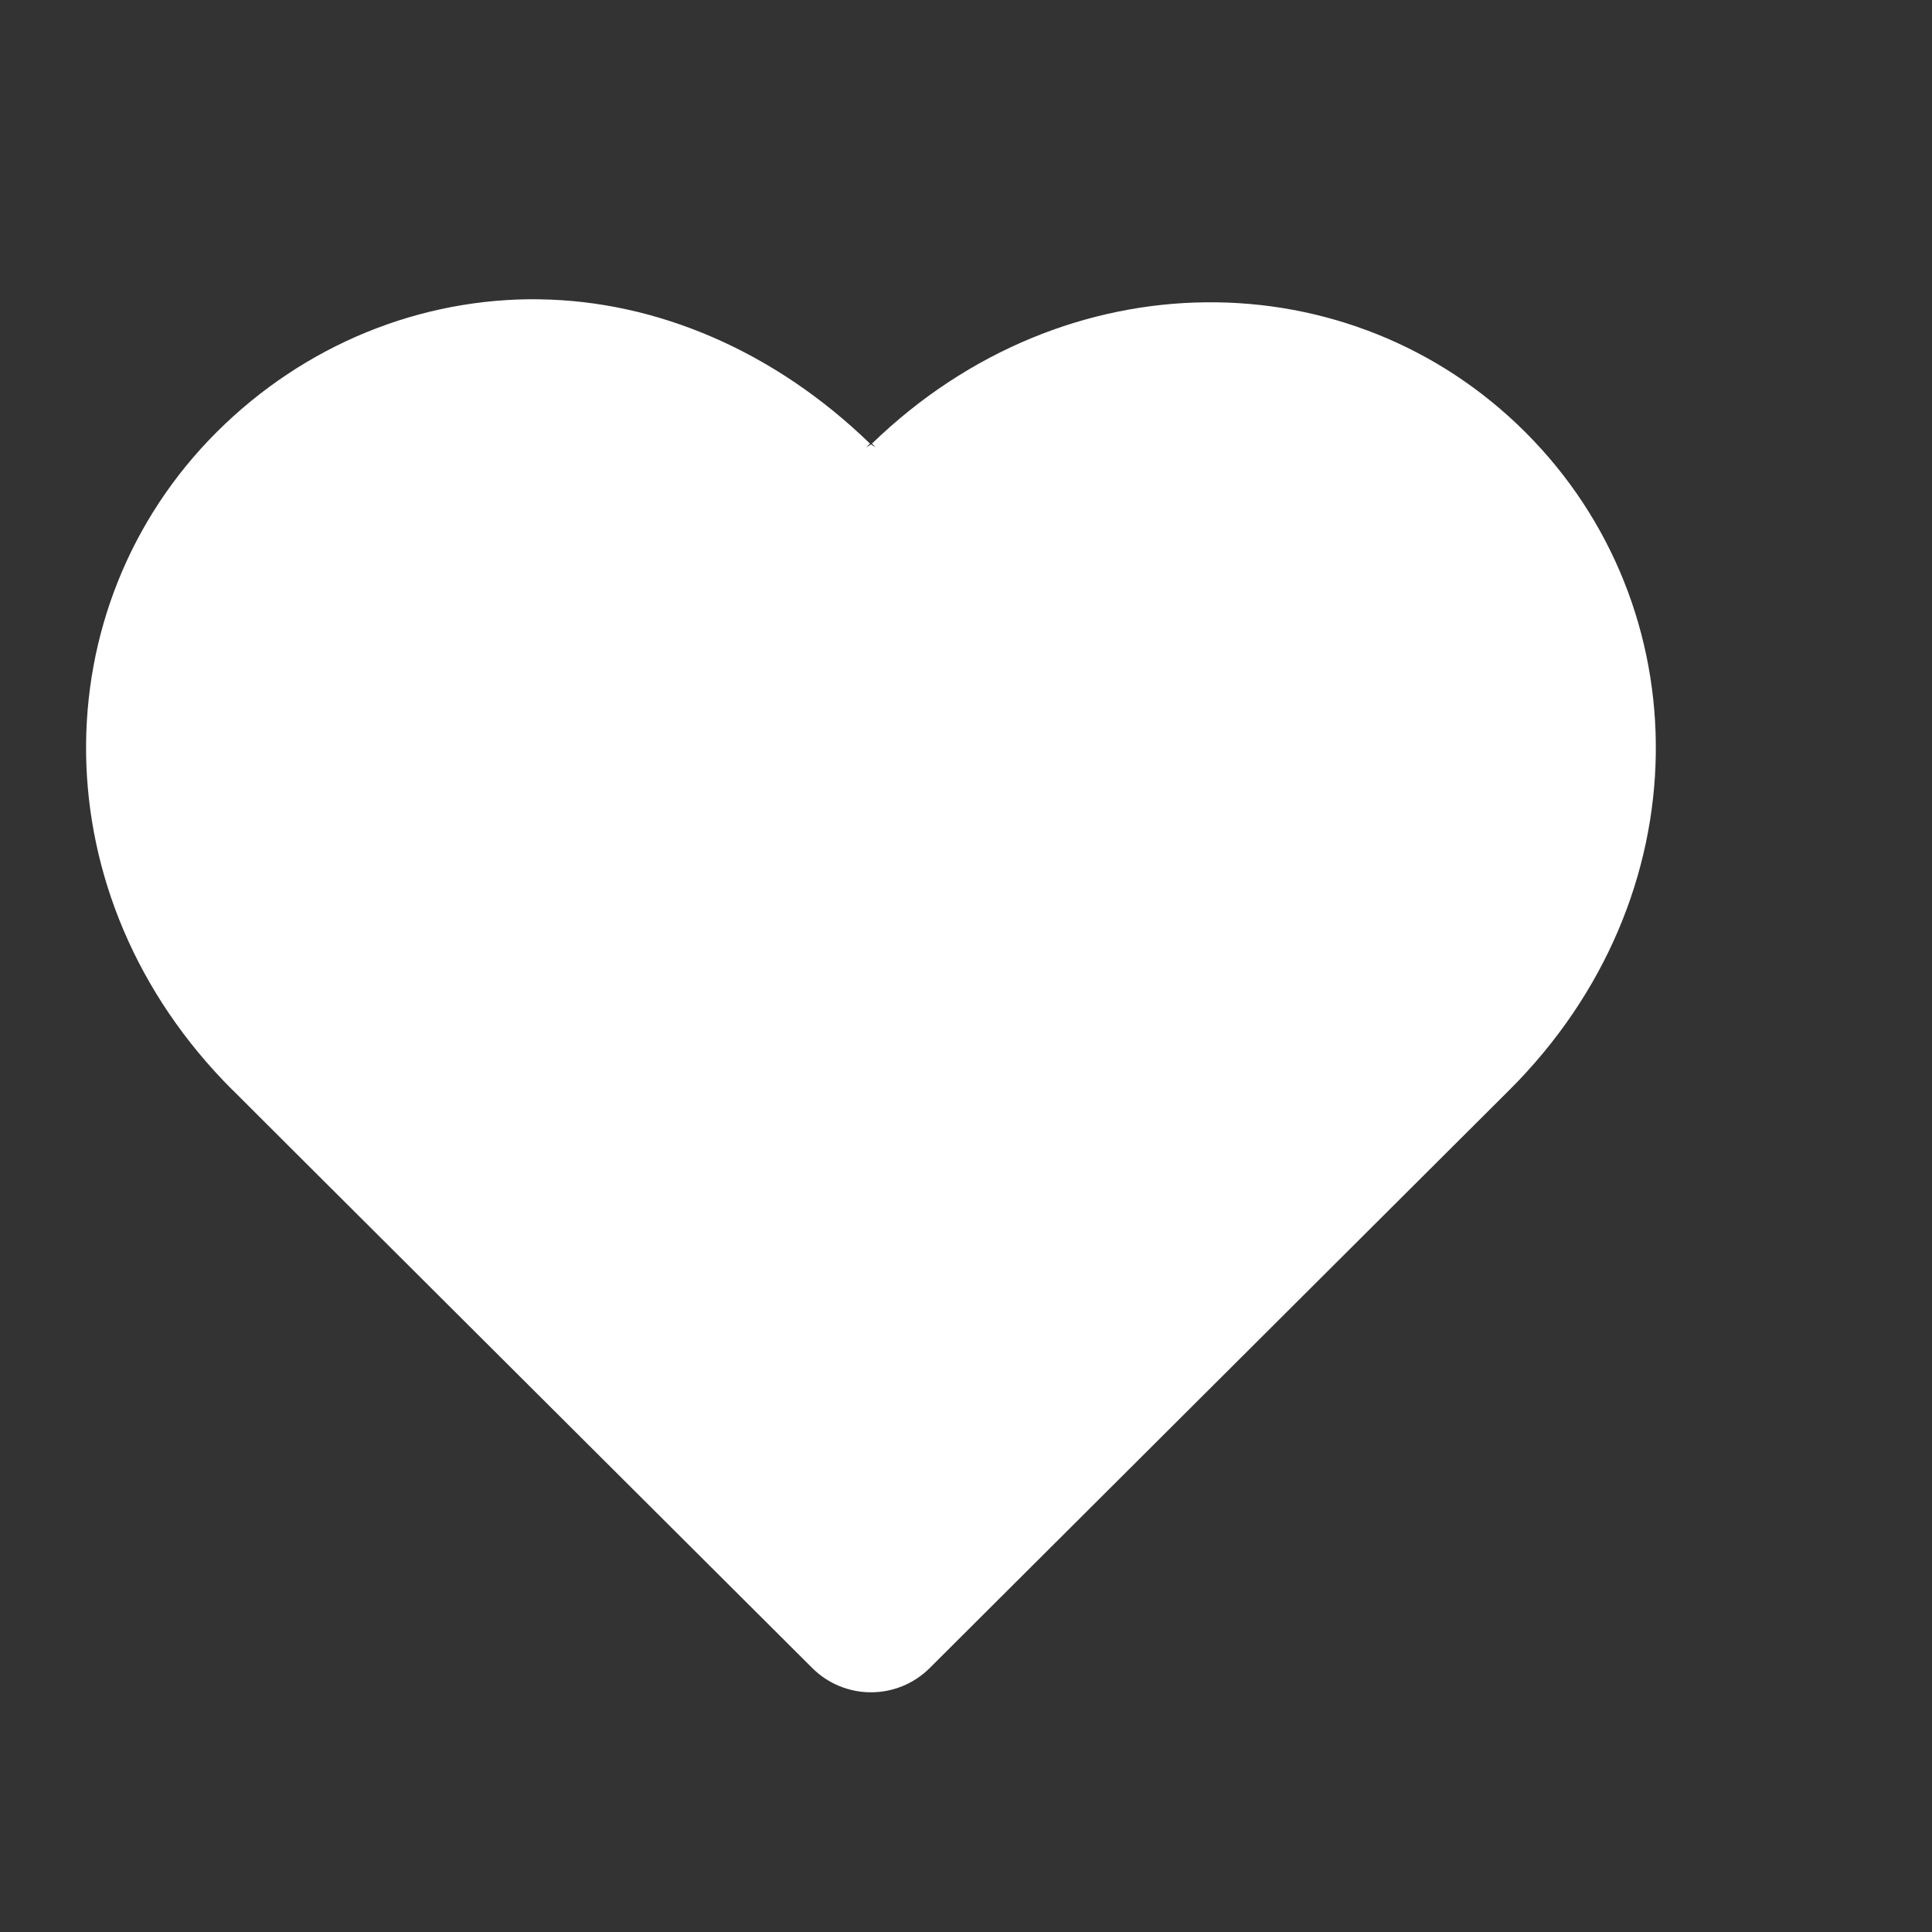 <svg width="32" height="32" version="1.1" viewBox="0 -256 32 32" xmlns="http://www.w3.org/2000/svg">
  <rect x="0" y="-256" width="32" height="32" fill="#333333" stroke="none"/>
  <script/>
  <path d="m8.942-251.043c-1.968-0.028-3.895 0.746-5.351 2.198-2.911 2.903-2.949 7.7 0.262 10.901h0.002l0.886 0.885 8.712 8.686c0.538 0.537 1.409 0.537 1.947 0l8.71-8.686 0.888-0.885c3.211-3.201 3.174-7.999 0.262-10.902-2.883-2.875-7.609-2.915-10.818 0.194l0.07 0.07c-0.026-0.026-0.06-0.034-0.086-0.059-0.026 0.026-0.06 0.033-0.086 0.059l0.07-0.07c-1.589-1.541-3.538-2.363-5.467-2.39z" color="#000000" color-rendering="auto" dominant-baseline="auto" fill="#fff" image-rendering="auto" shape-rendering="auto" solid-color="#000000" stop-color="#000000" style="font-feature-settings:normal;font-variant-alternates:normal;font-variant-caps:normal;font-variant-east-asian:normal;font-variant-ligatures:normal;font-variant-numeric:normal;font-variant-position:normal;font-variation-settings:normal;inline-size:0;isolation:auto;mix-blend-mode:normal;paint-order:markers fill stroke;shape-margin:0;shape-padding:0;text-decoration-color:#000000;text-decoration-line:none;text-decoration-style:solid;text-indent:0;text-orientation:mixed;text-transform:none;white-space:normal"/>
</svg>
